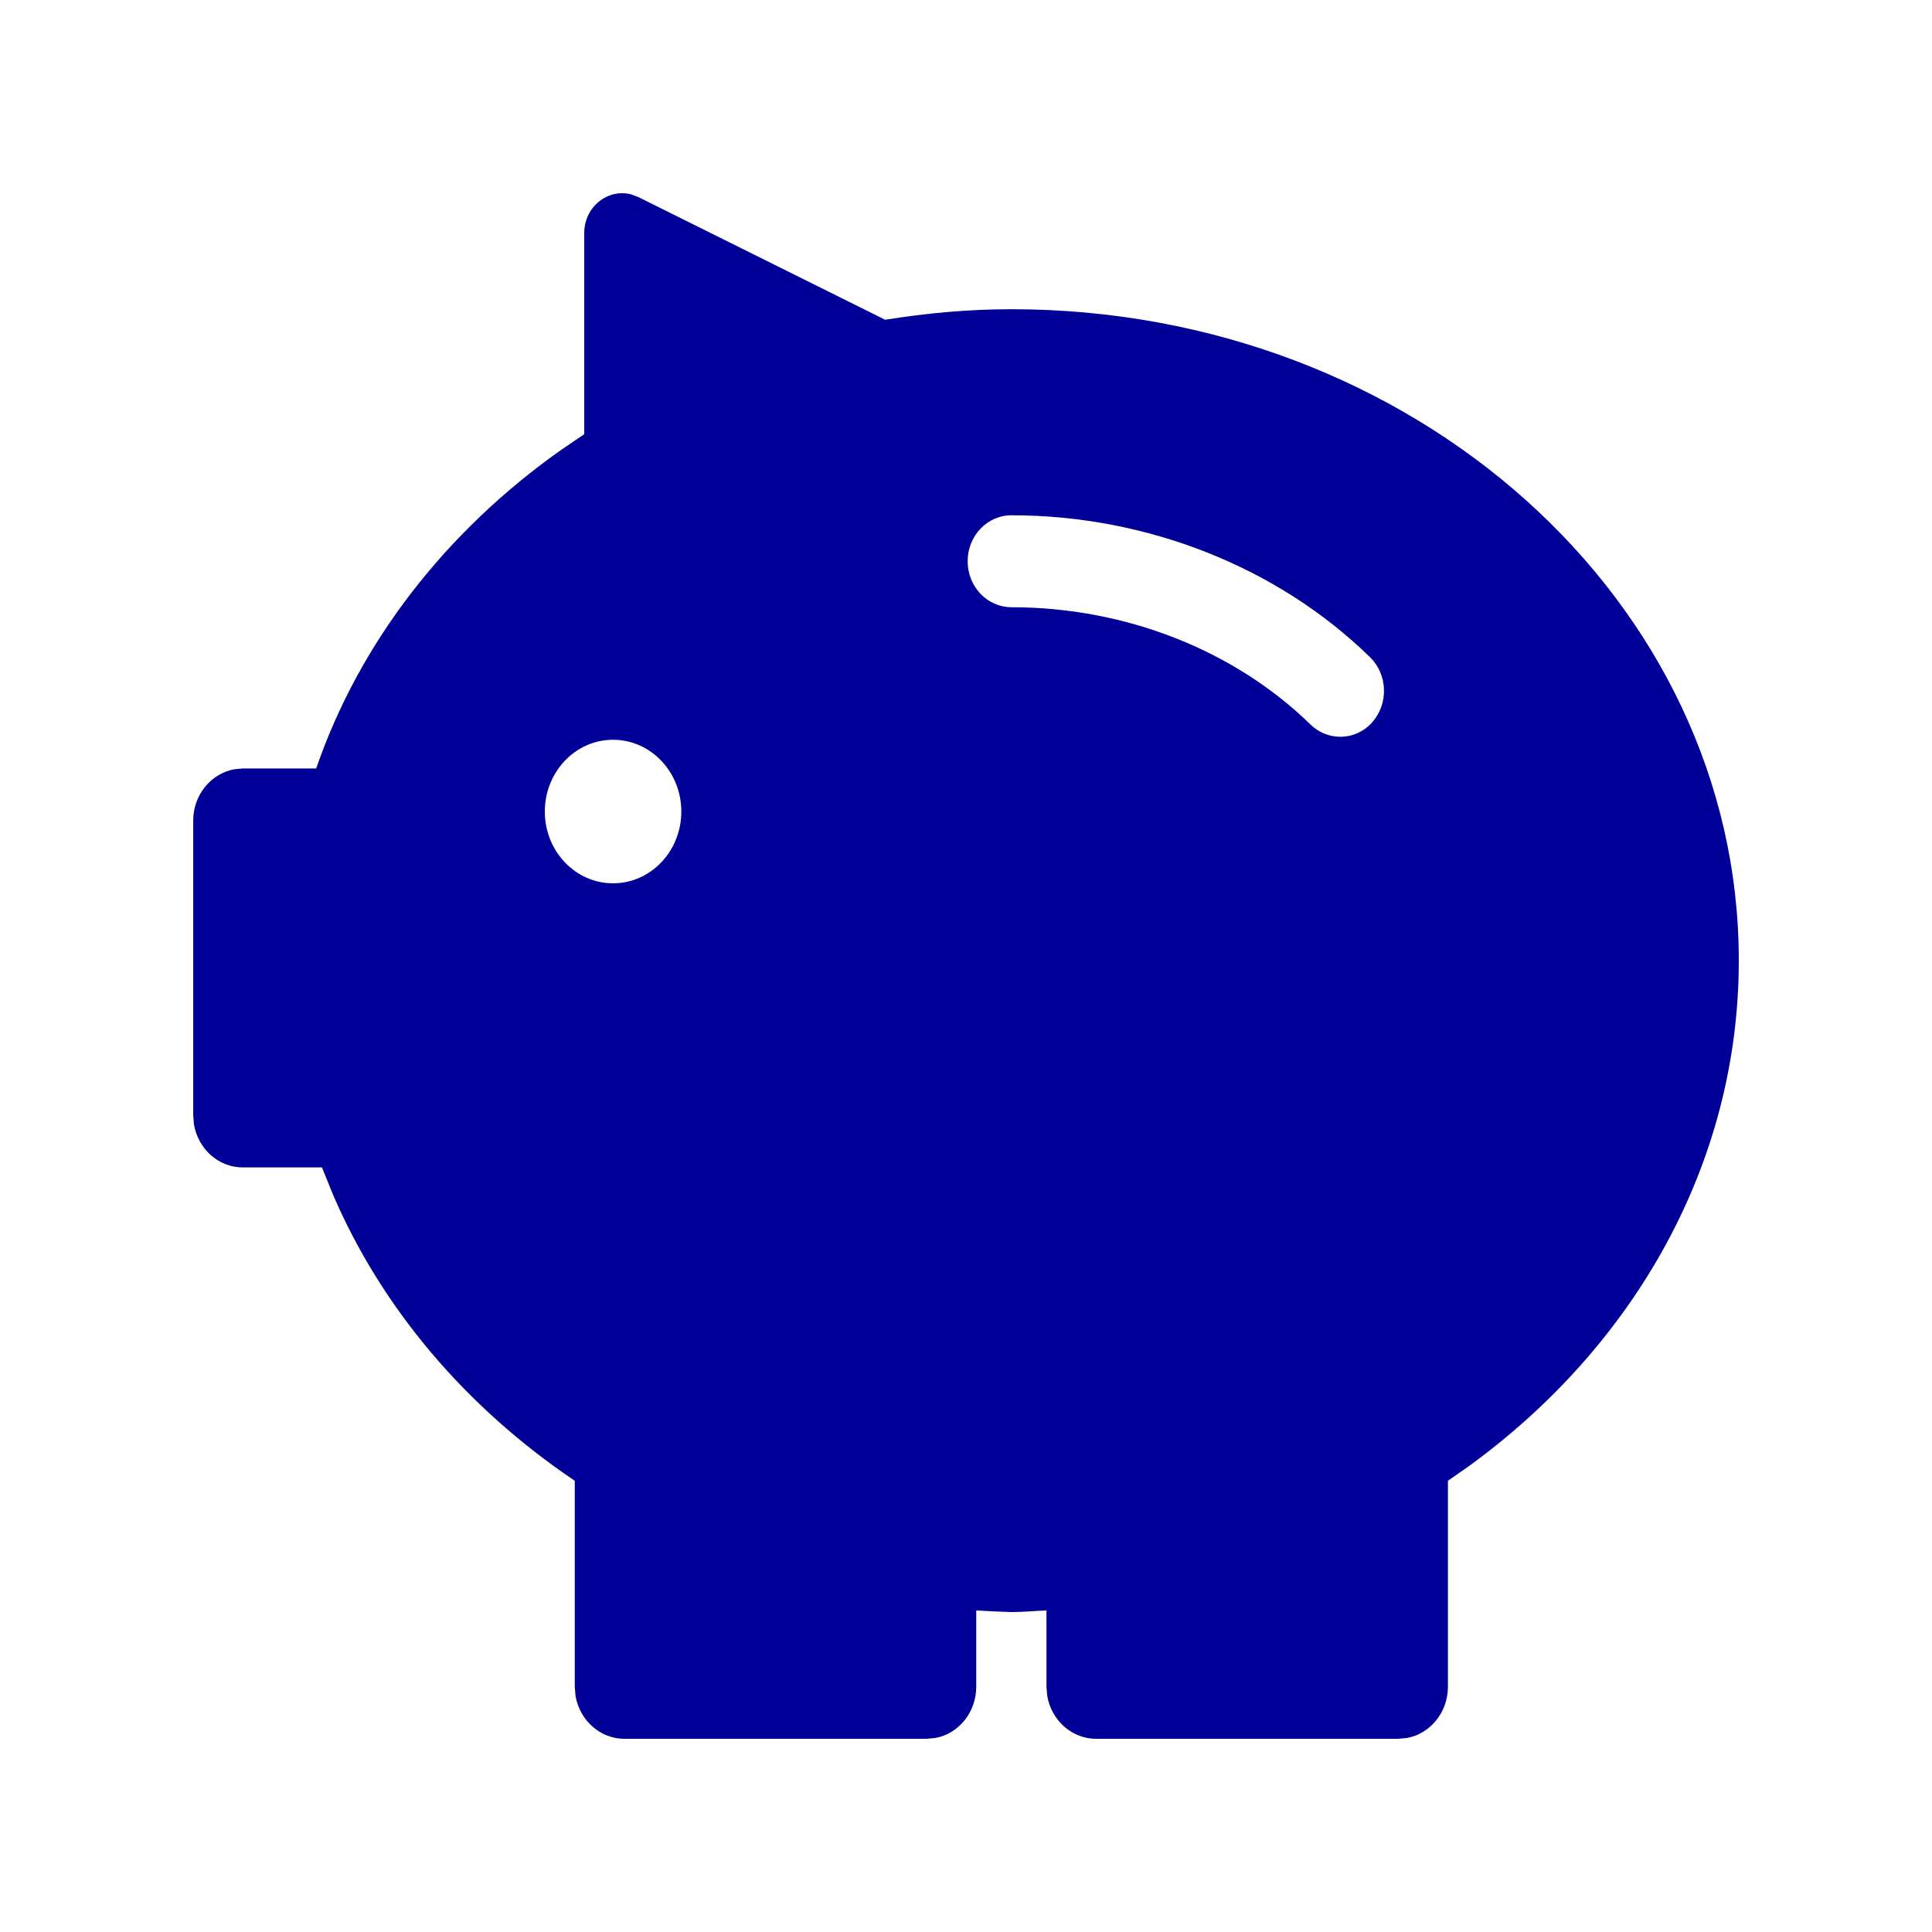 <?xml version="1.0" encoding="UTF-8"?>
<svg width="20px" height="20px" viewBox="0 0 20 20" version="1.1" xmlns="http://www.w3.org/2000/svg" xmlns:xlink="http://www.w3.org/1999/xlink">
    <!-- Generator: Sketch 63 (92445) - https://sketch.com -->
    <title>pig</title>
    <desc>Created with Sketch.</desc>
    <g id="pig" stroke="none" stroke-width="1" fill="none" fill-rule="evenodd">
        <path d="M6.048,2.413 C6.048,2.138 6.296,1.948 6.536,2.013 L6.608,2.04 L9.163,3.31 C9.588,3.242 10.023,3.201 10.47,3.201 C14.629,3.201 18,6.22 18,9.944 C18,12.06 16.907,13.942 15.205,15.178 L14.989,15.329 L14.989,17.46 C14.989,17.725 14.807,17.946 14.568,17.991 L14.475,18 L11.347,18 C11.095,18 10.885,17.809 10.841,17.557 L10.833,17.46 L10.833,16.671 C10.712,16.676 10.592,16.688 10.47,16.688 L10.287,16.681 L10.287,16.681 L10.106,16.671 L10.106,17.46 C10.106,17.725 9.925,17.946 9.685,17.991 L9.593,18 L6.464,18 C6.212,18 6.002,17.809 5.958,17.557 L5.95,17.46 L5.95,15.329 C4.831,14.575 3.955,13.551 3.445,12.362 L3.333,12.085 L2.513,12.085 C2.261,12.085 2.052,11.894 2.008,11.641 L2,11.544 L2,8.495 C2,8.231 2.182,8.01 2.421,7.964 L2.513,7.955 L3.273,7.955 C3.726,6.641 4.618,5.504 5.792,4.669 L6.048,4.495 L6.048,2.413 Z M6.346,7.658 C5.956,7.658 5.64,7.991 5.64,8.401 C5.64,8.811 5.956,9.144 6.346,9.144 C6.737,9.144 7.053,8.811 7.053,8.401 C7.053,7.991 6.737,7.658 6.346,7.658 Z M10.47,5.334 C10.22,5.334 10.017,5.547 10.017,5.81 C10.017,6.073 10.22,6.286 10.47,6.286 C11.648,6.286 12.776,6.729 13.566,7.5 C13.653,7.585 13.764,7.627 13.875,7.627 C13.996,7.627 14.117,7.577 14.206,7.476 C14.376,7.283 14.366,6.982 14.182,6.803 C13.227,5.87 11.873,5.334 10.47,5.334 Z" id="Shape" fill="#000099"></path>
    </g>
</svg>